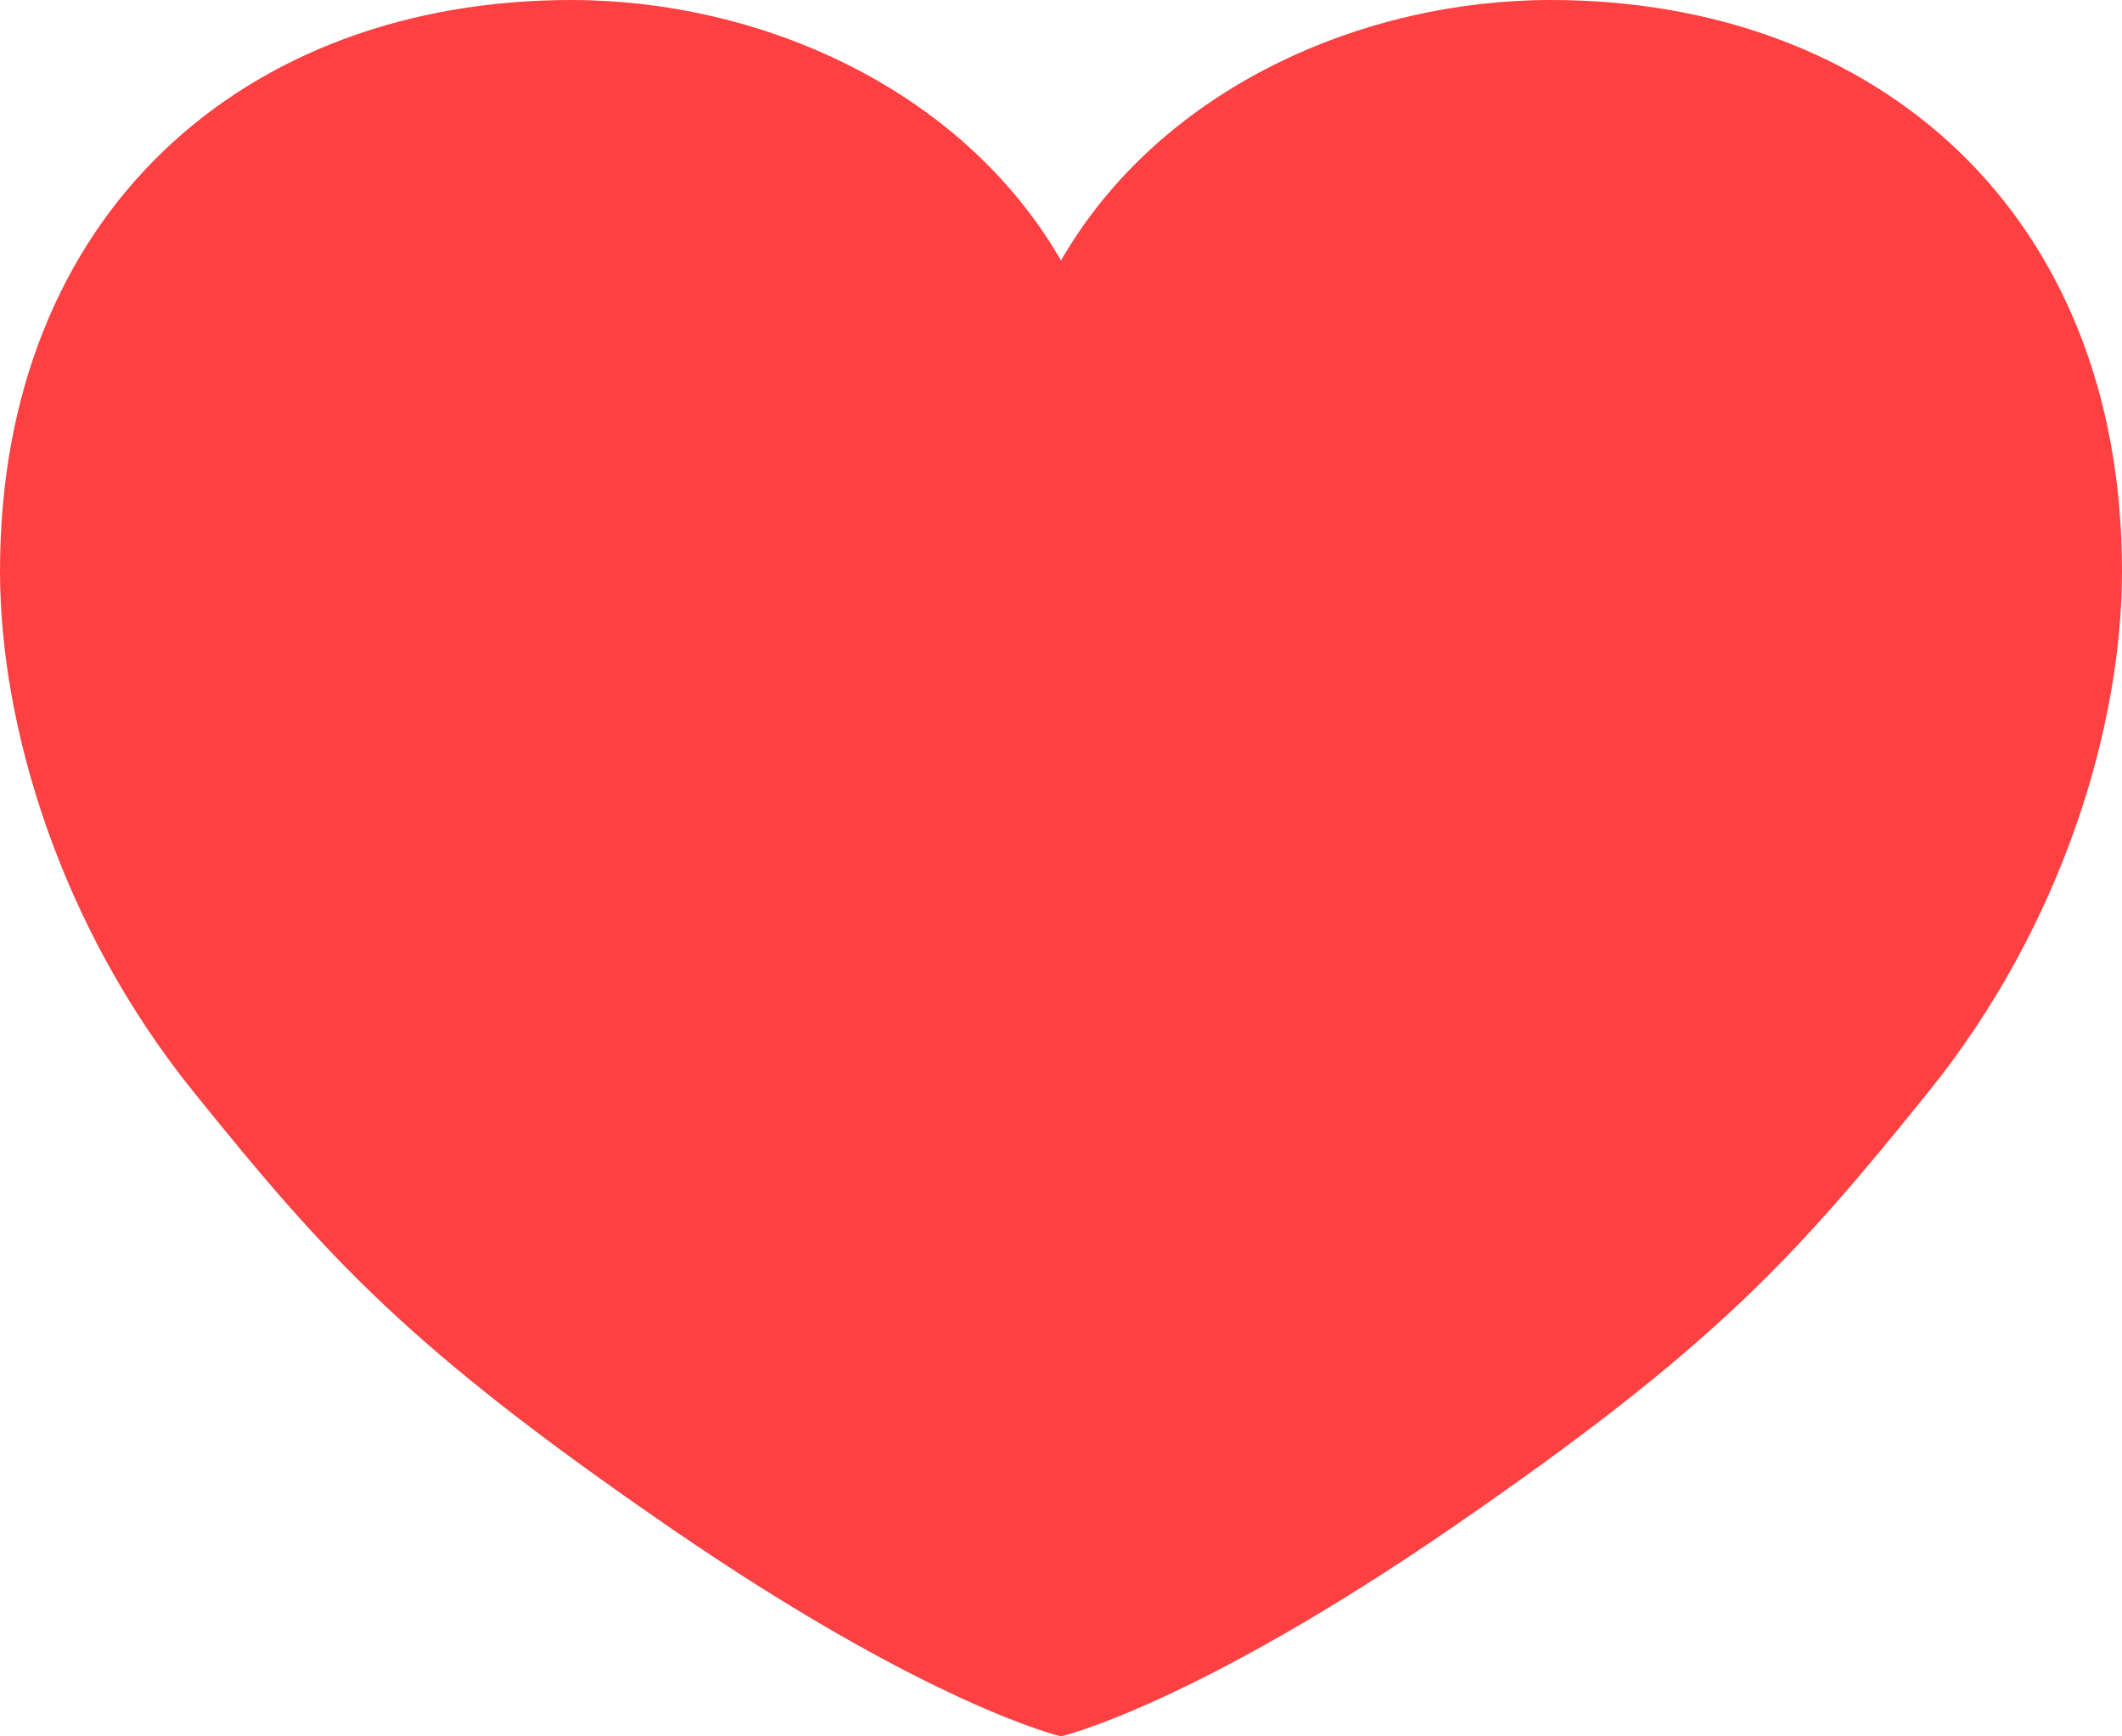 <svg width="22" height="18" viewBox="0 0 22 18" fill="none" xmlns="http://www.w3.org/2000/svg">
<path d="M16.077 0C14.141 0 12.04 0.9 11 2.7C9.96 0.9 7.859 0 5.923 0C2.536 0 0 2.211 0 5.921C0 7.52 0.617 9.598 2.01 11.323C3.402 13.049 4.231 13.967 6.928 15.823C9.625 17.68 11 18 11 18C11 18 12.375 17.68 15.072 15.823C17.769 13.967 18.598 13.049 19.99 11.323C21.383 9.598 22 7.52 22 5.921C22 2.211 19.464 0 16.077 0Z" fill="#FD4042"/>
</svg>

